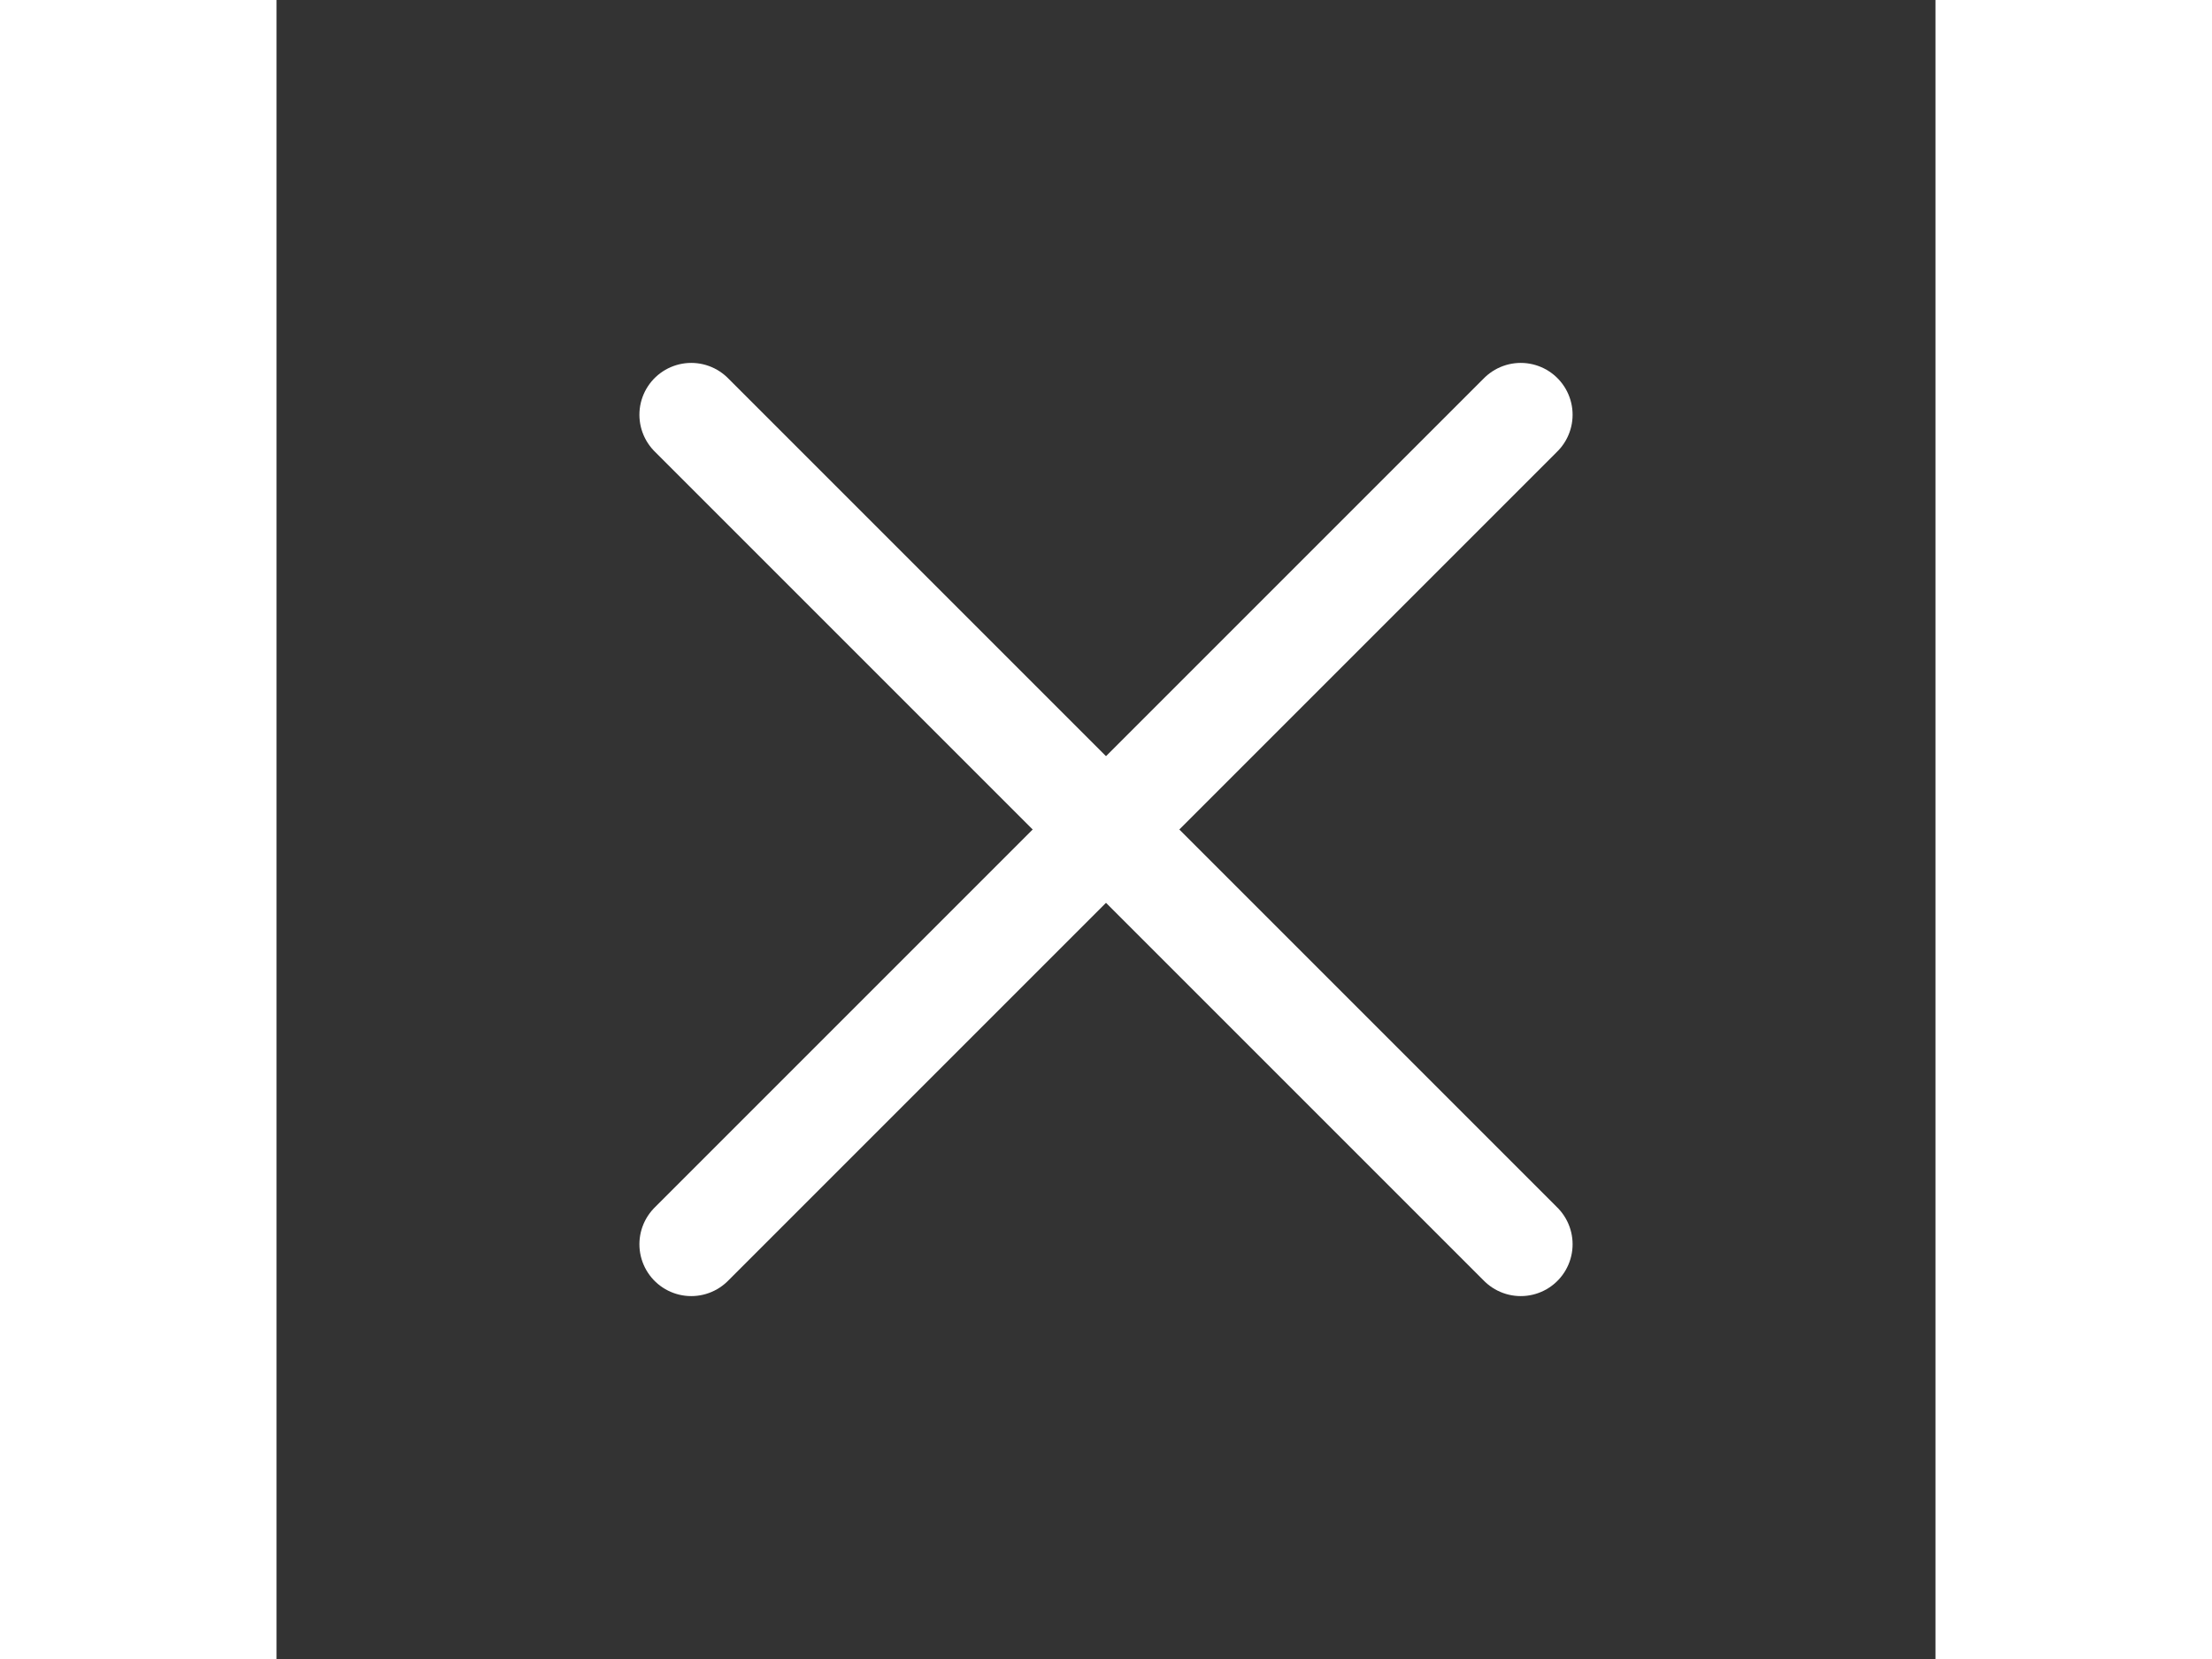 <svg xmlns="http://www.w3.org/2000/svg" class="icon icon-tabler icon-tabler-x" width="32" height="24" viewBox="0 0 24 24" stroke-width="1.5" stroke="#ffffff" fill="none" stroke-linecap="round" stroke-linejoin="round"><rect x="0" y="0" width="24" height="24" fill="#333333" stroke="none"/><path stroke="none" d="M0 0h24v24H0z" fill="none"></path><path d="M18 6l-12 12"></path><path d="M6 6l12 12"></path></svg>